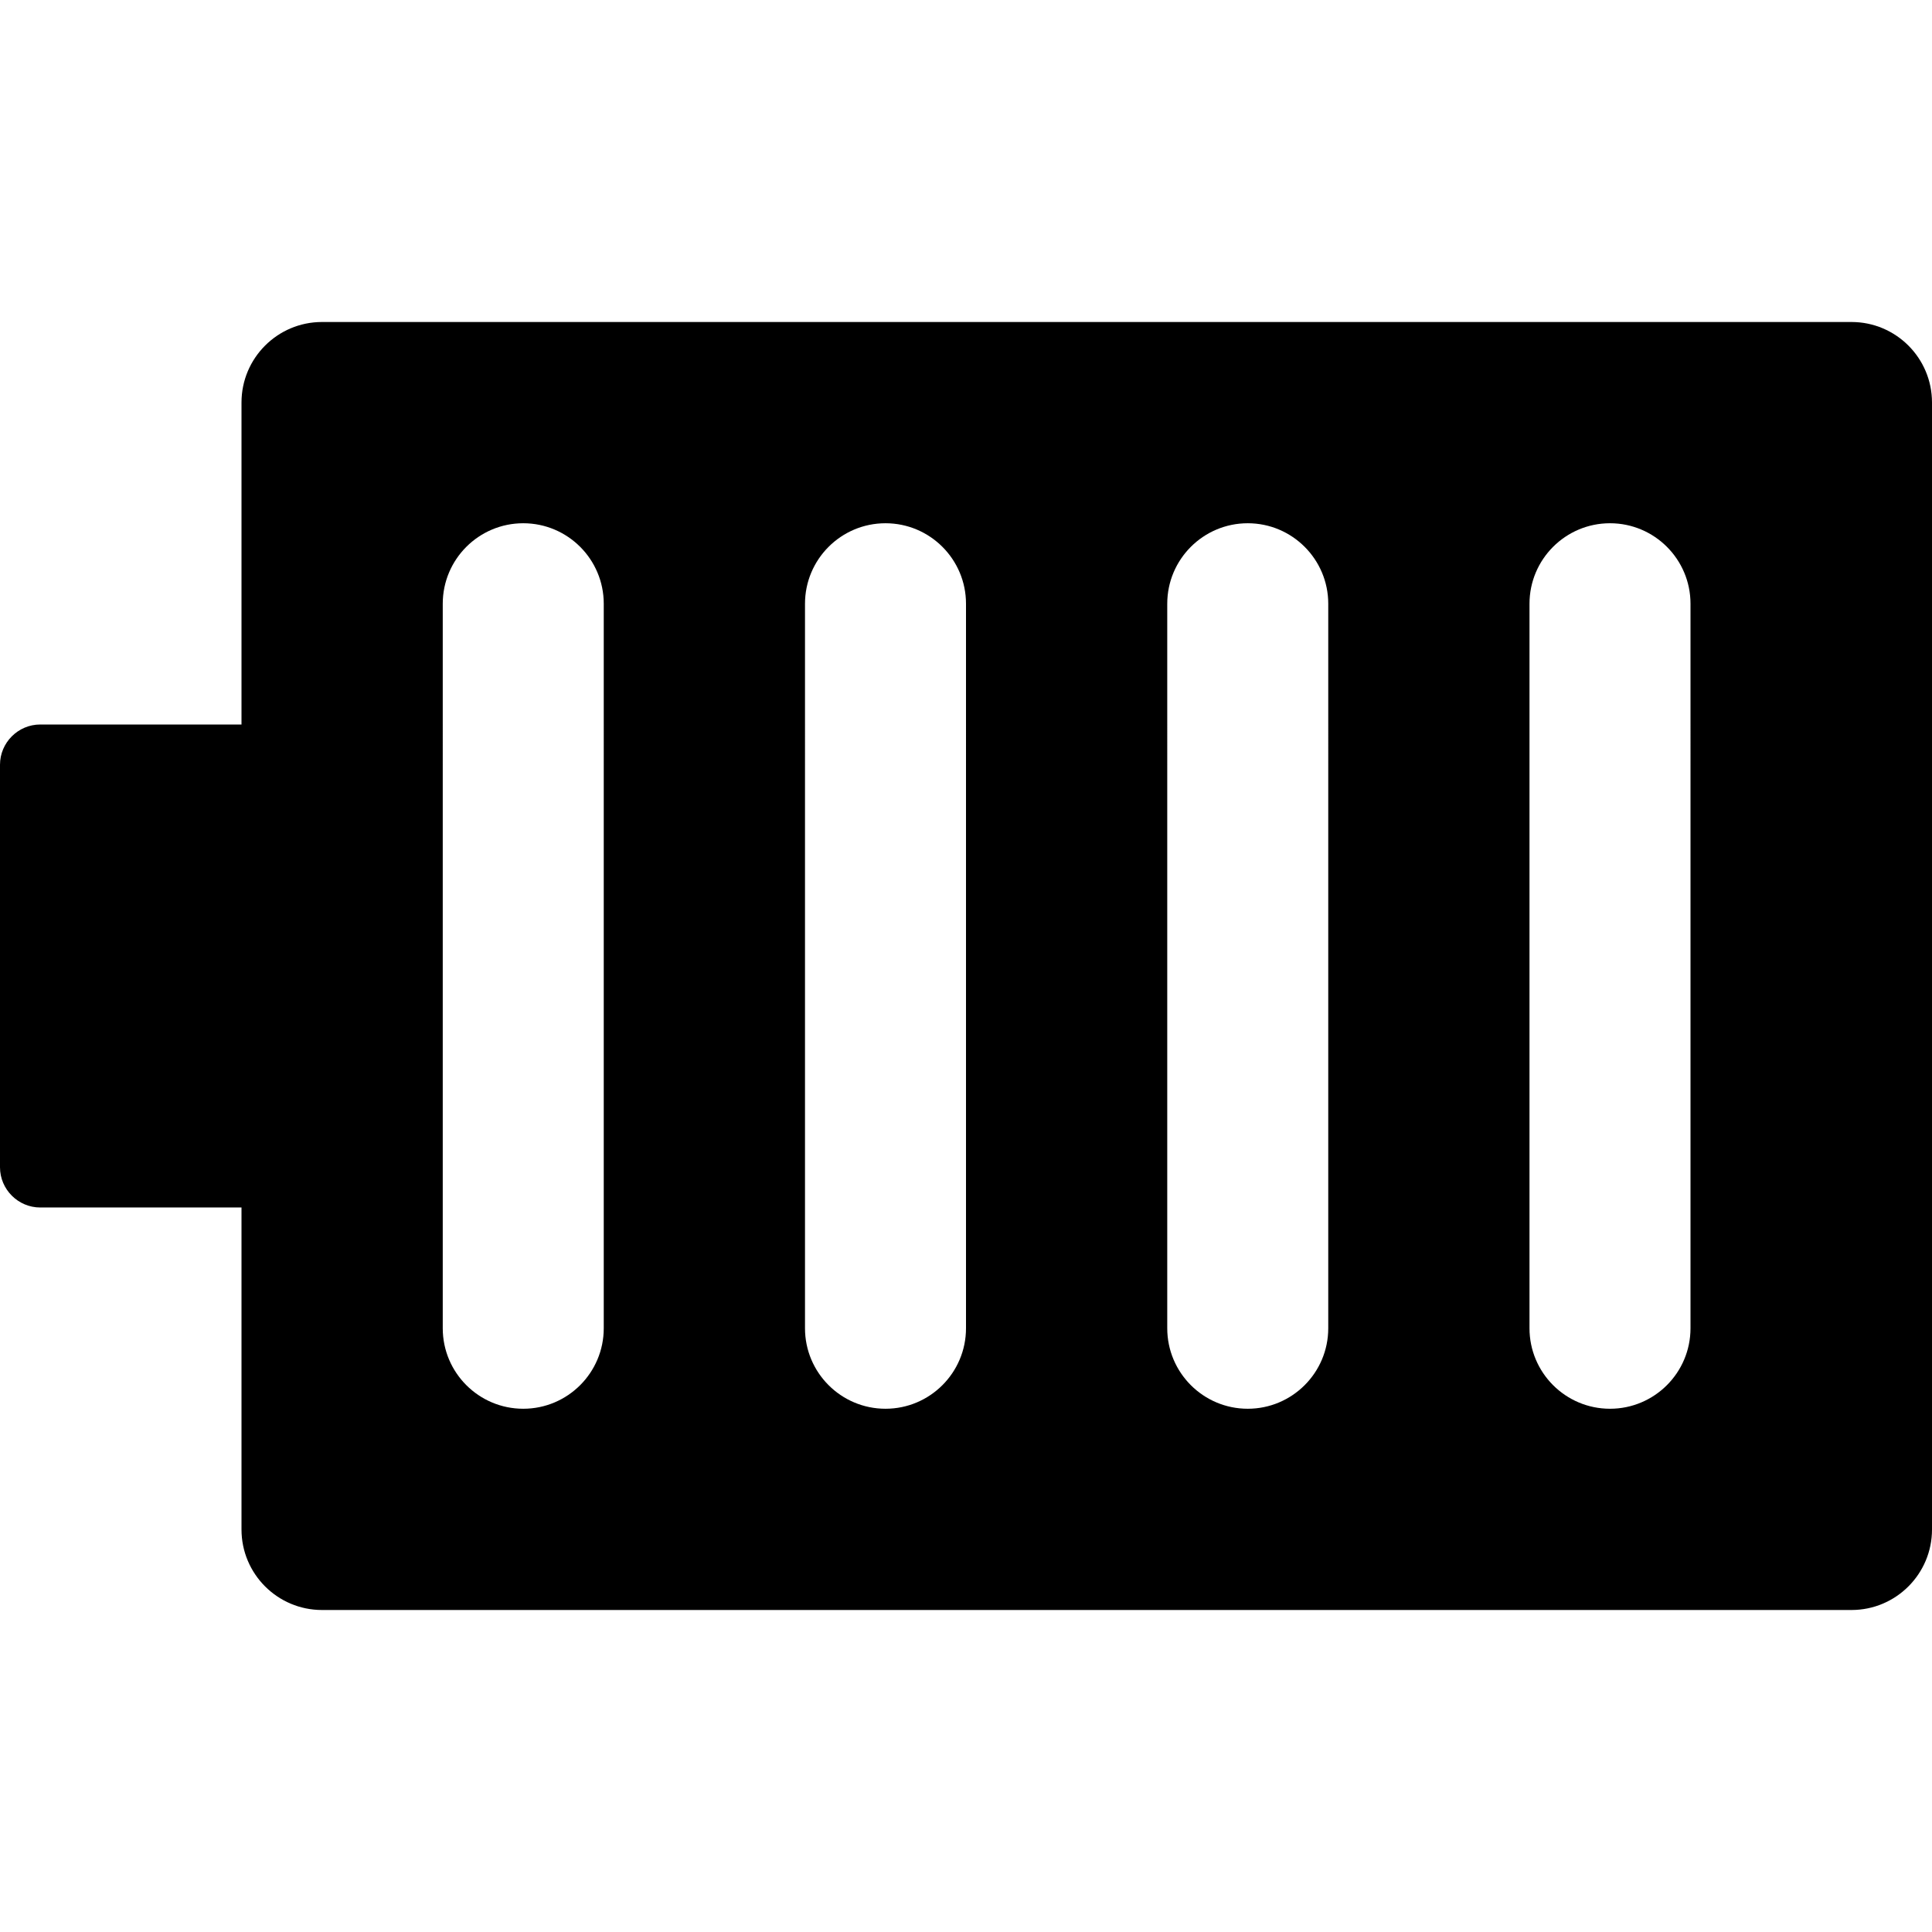 <?xml version="1.0" encoding="utf-8"?>
<!-- Generator: Adobe Illustrator 16.0.0, SVG Export Plug-In . SVG Version: 6.00 Build 0)  -->
<!DOCTYPE svg PUBLIC "-//W3C//DTD SVG 1.1//EN" "http://www.w3.org/Graphics/SVG/1.1/DTD/svg11.dtd">
<svg version="1.1" id="Layer_1" xmlns="http://www.w3.org/2000/svg" xmlns:xlink="http://www.w3.org/1999/xlink" x="0px" y="0px"
	 width="48px" height="48px" viewBox="0 0 48 48" enable-background="new 0 0 48 48" xml:space="preserve">
<g>
	<path  d="M46,8H8c-1.104,0-2,0.896-2,2v8H1c-0.55,0-1,0.45-1,1v10c0,0.55,0.45,1,1,1h5v8c0,1.104,0.896,2,2,2h38
		c1.104,0,2-0.896,2-2V10C48,8.896,47.104,8,46,8z M15,33c0,1.104-0.896,2-2,2s-2-0.896-2-2V15c0-1.104,0.896-2,2-2s2,0.896,2,2V33z
		 M24,33c0,1.104-0.896,2-2,2s-2-0.896-2-2V15c0-1.104,0.896-2,2-2s2,0.896,2,2V33z M33,33c0,1.104-0.896,2-2,2s-2-0.896-2-2V15
		c0-1.104,0.896-2,2-2s2,0.896,2,2V33z M42,33c0,1.104-0.896,2-2,2s-2-0.896-2-2V15c0-1.104,0.896-2,2-2s2,0.896,2,2V33z"/>
</g>
</svg>

